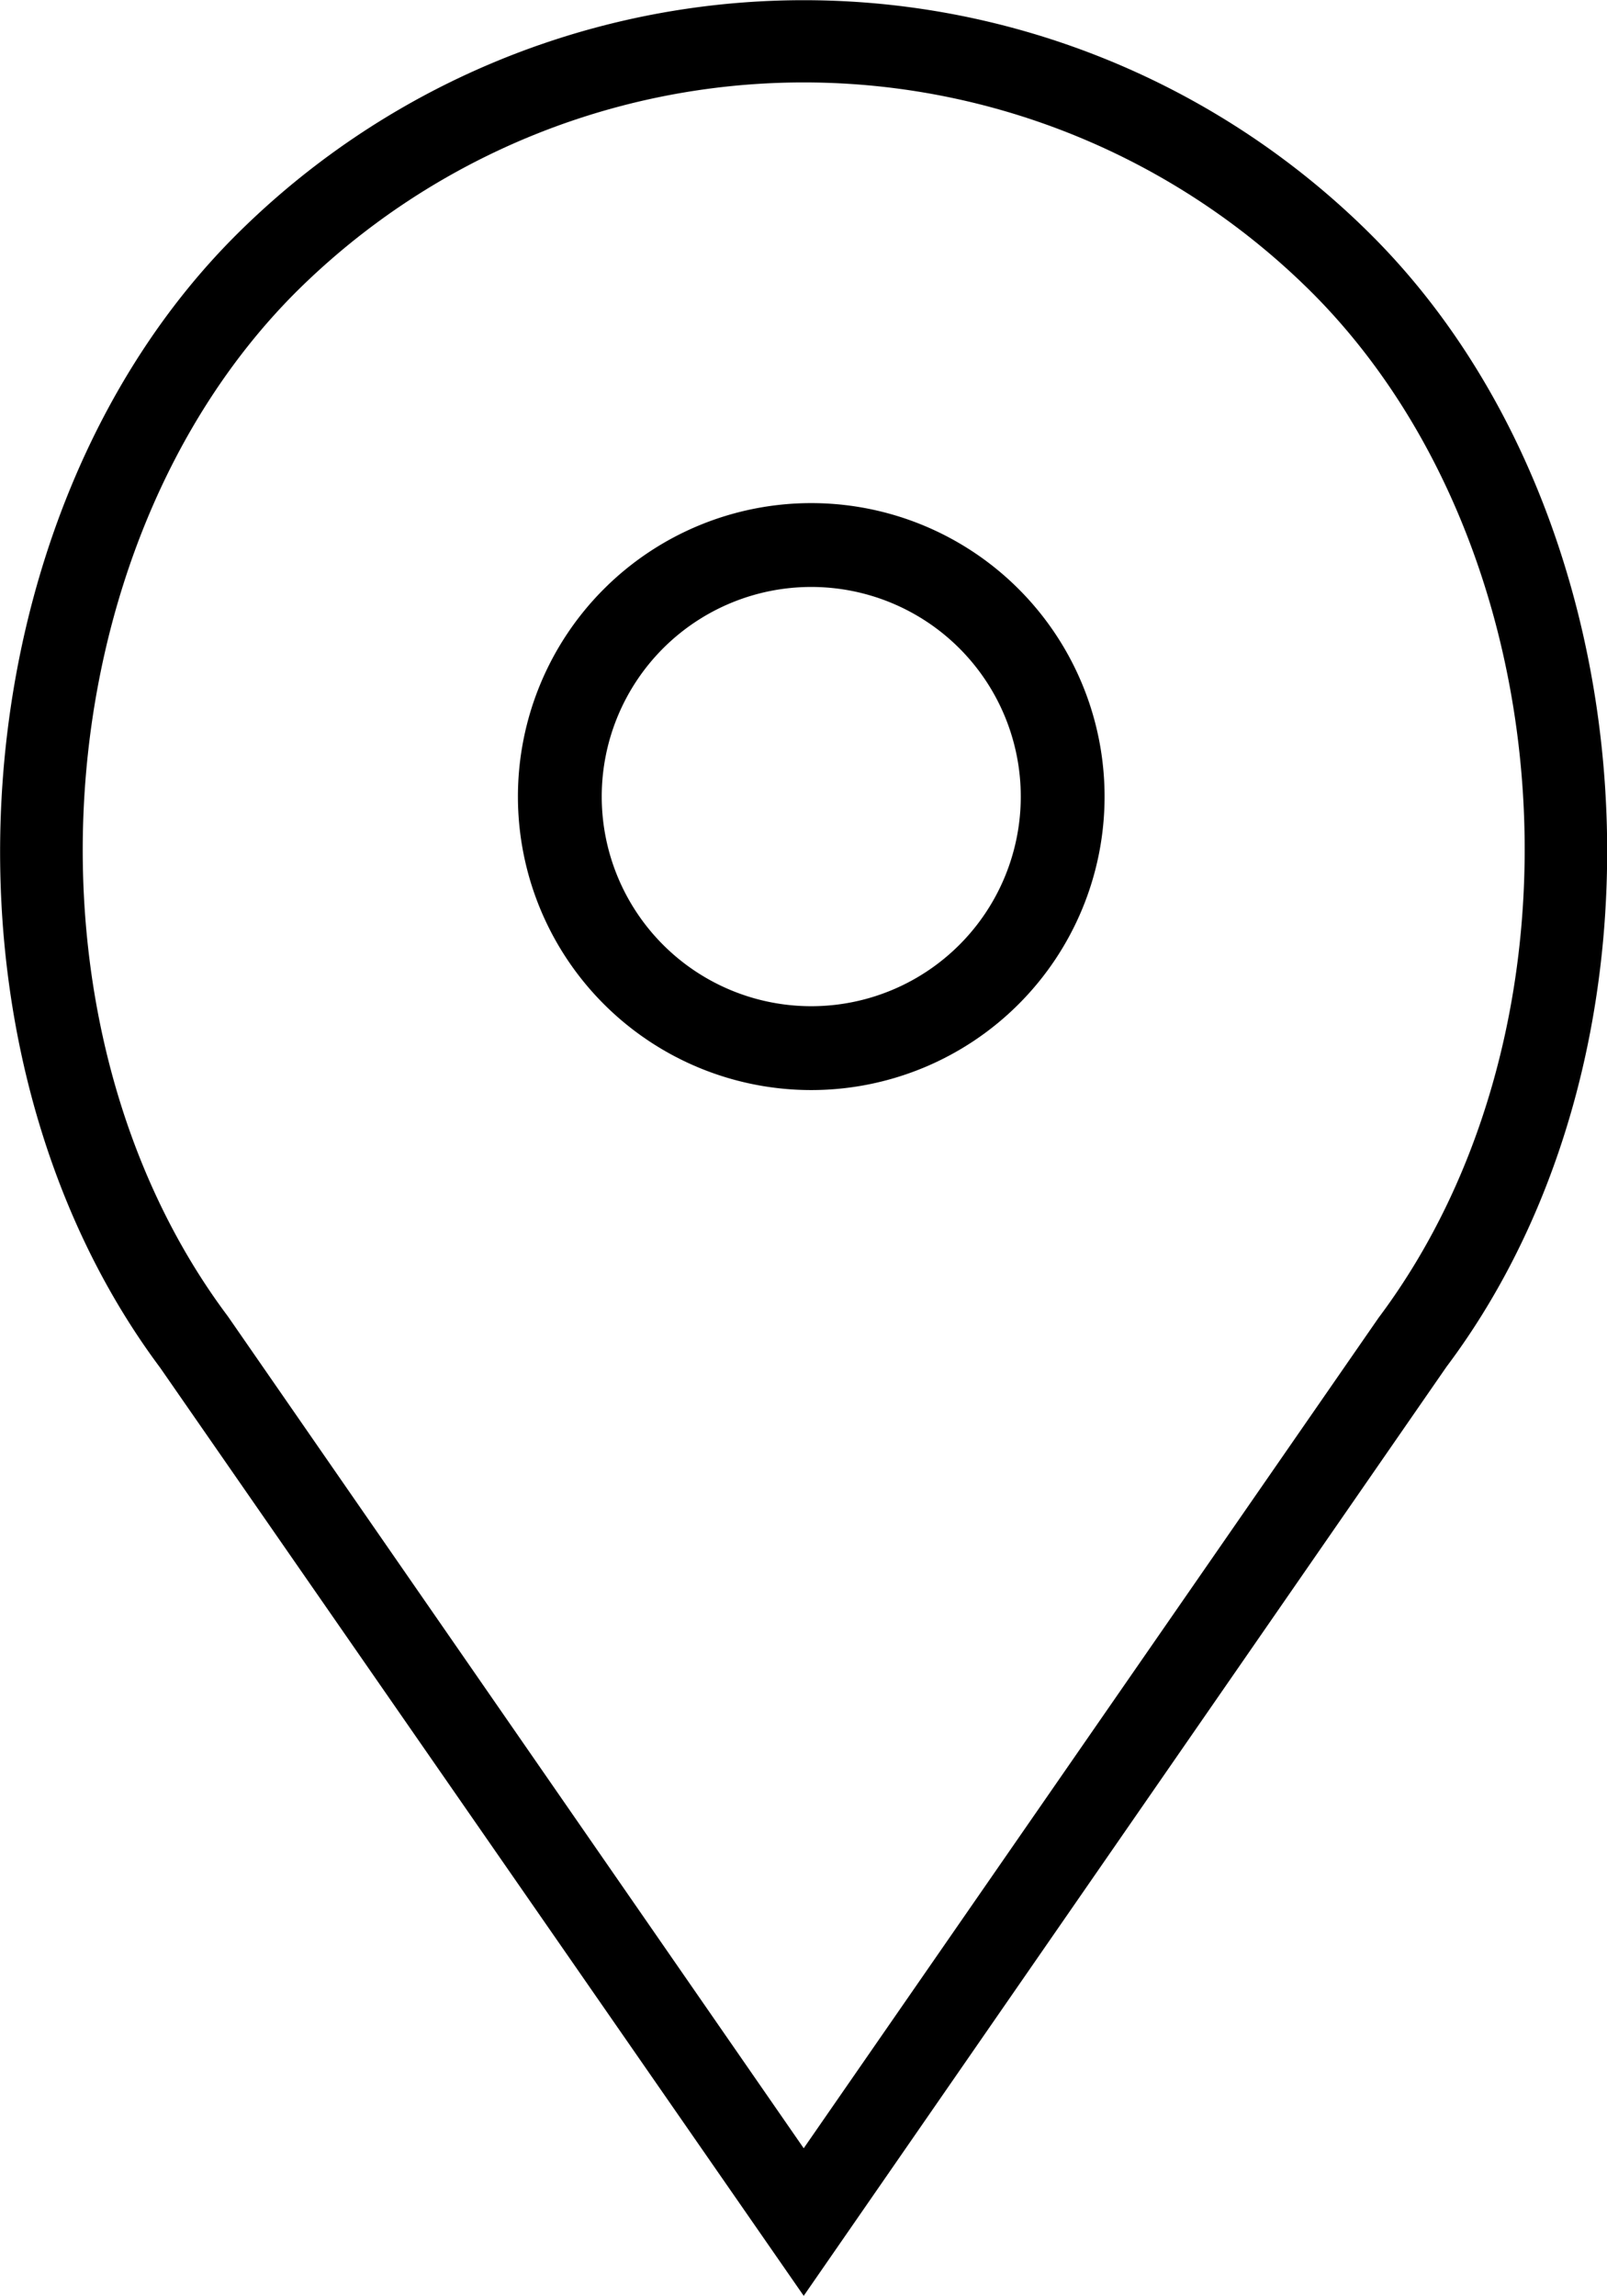<svg xmlns="http://www.w3.org/2000/svg" viewBox="0 0 38.35 54.76"><title>icon-address</title><path d="M27.56,12a7,7,0,1,0,7,7A7,7,0,0,0,27.56,12Zm0,12a5,5,0,1,1,5-5A5,5,0,0,1,27.56,24Z" transform="translate(-8.2 0)"/><path d="M40.94,5.62a19.18,19.18,0,0,0-27.12,0c-6.7,6.7-7.54,19.31-1.8,27L27.38,54.76,42.72,32.6C48.48,24.93,47.64,12.32,40.94,5.62ZM41.1,31.43L27.38,51.24,13.64,31.4C8.44,24.47,9.19,13.08,15.23,7A17.18,17.18,0,0,1,39.53,7C45.58,13.08,46.32,24.47,41.1,31.43Z" transform="translate(-8.2 0)"/></svg>